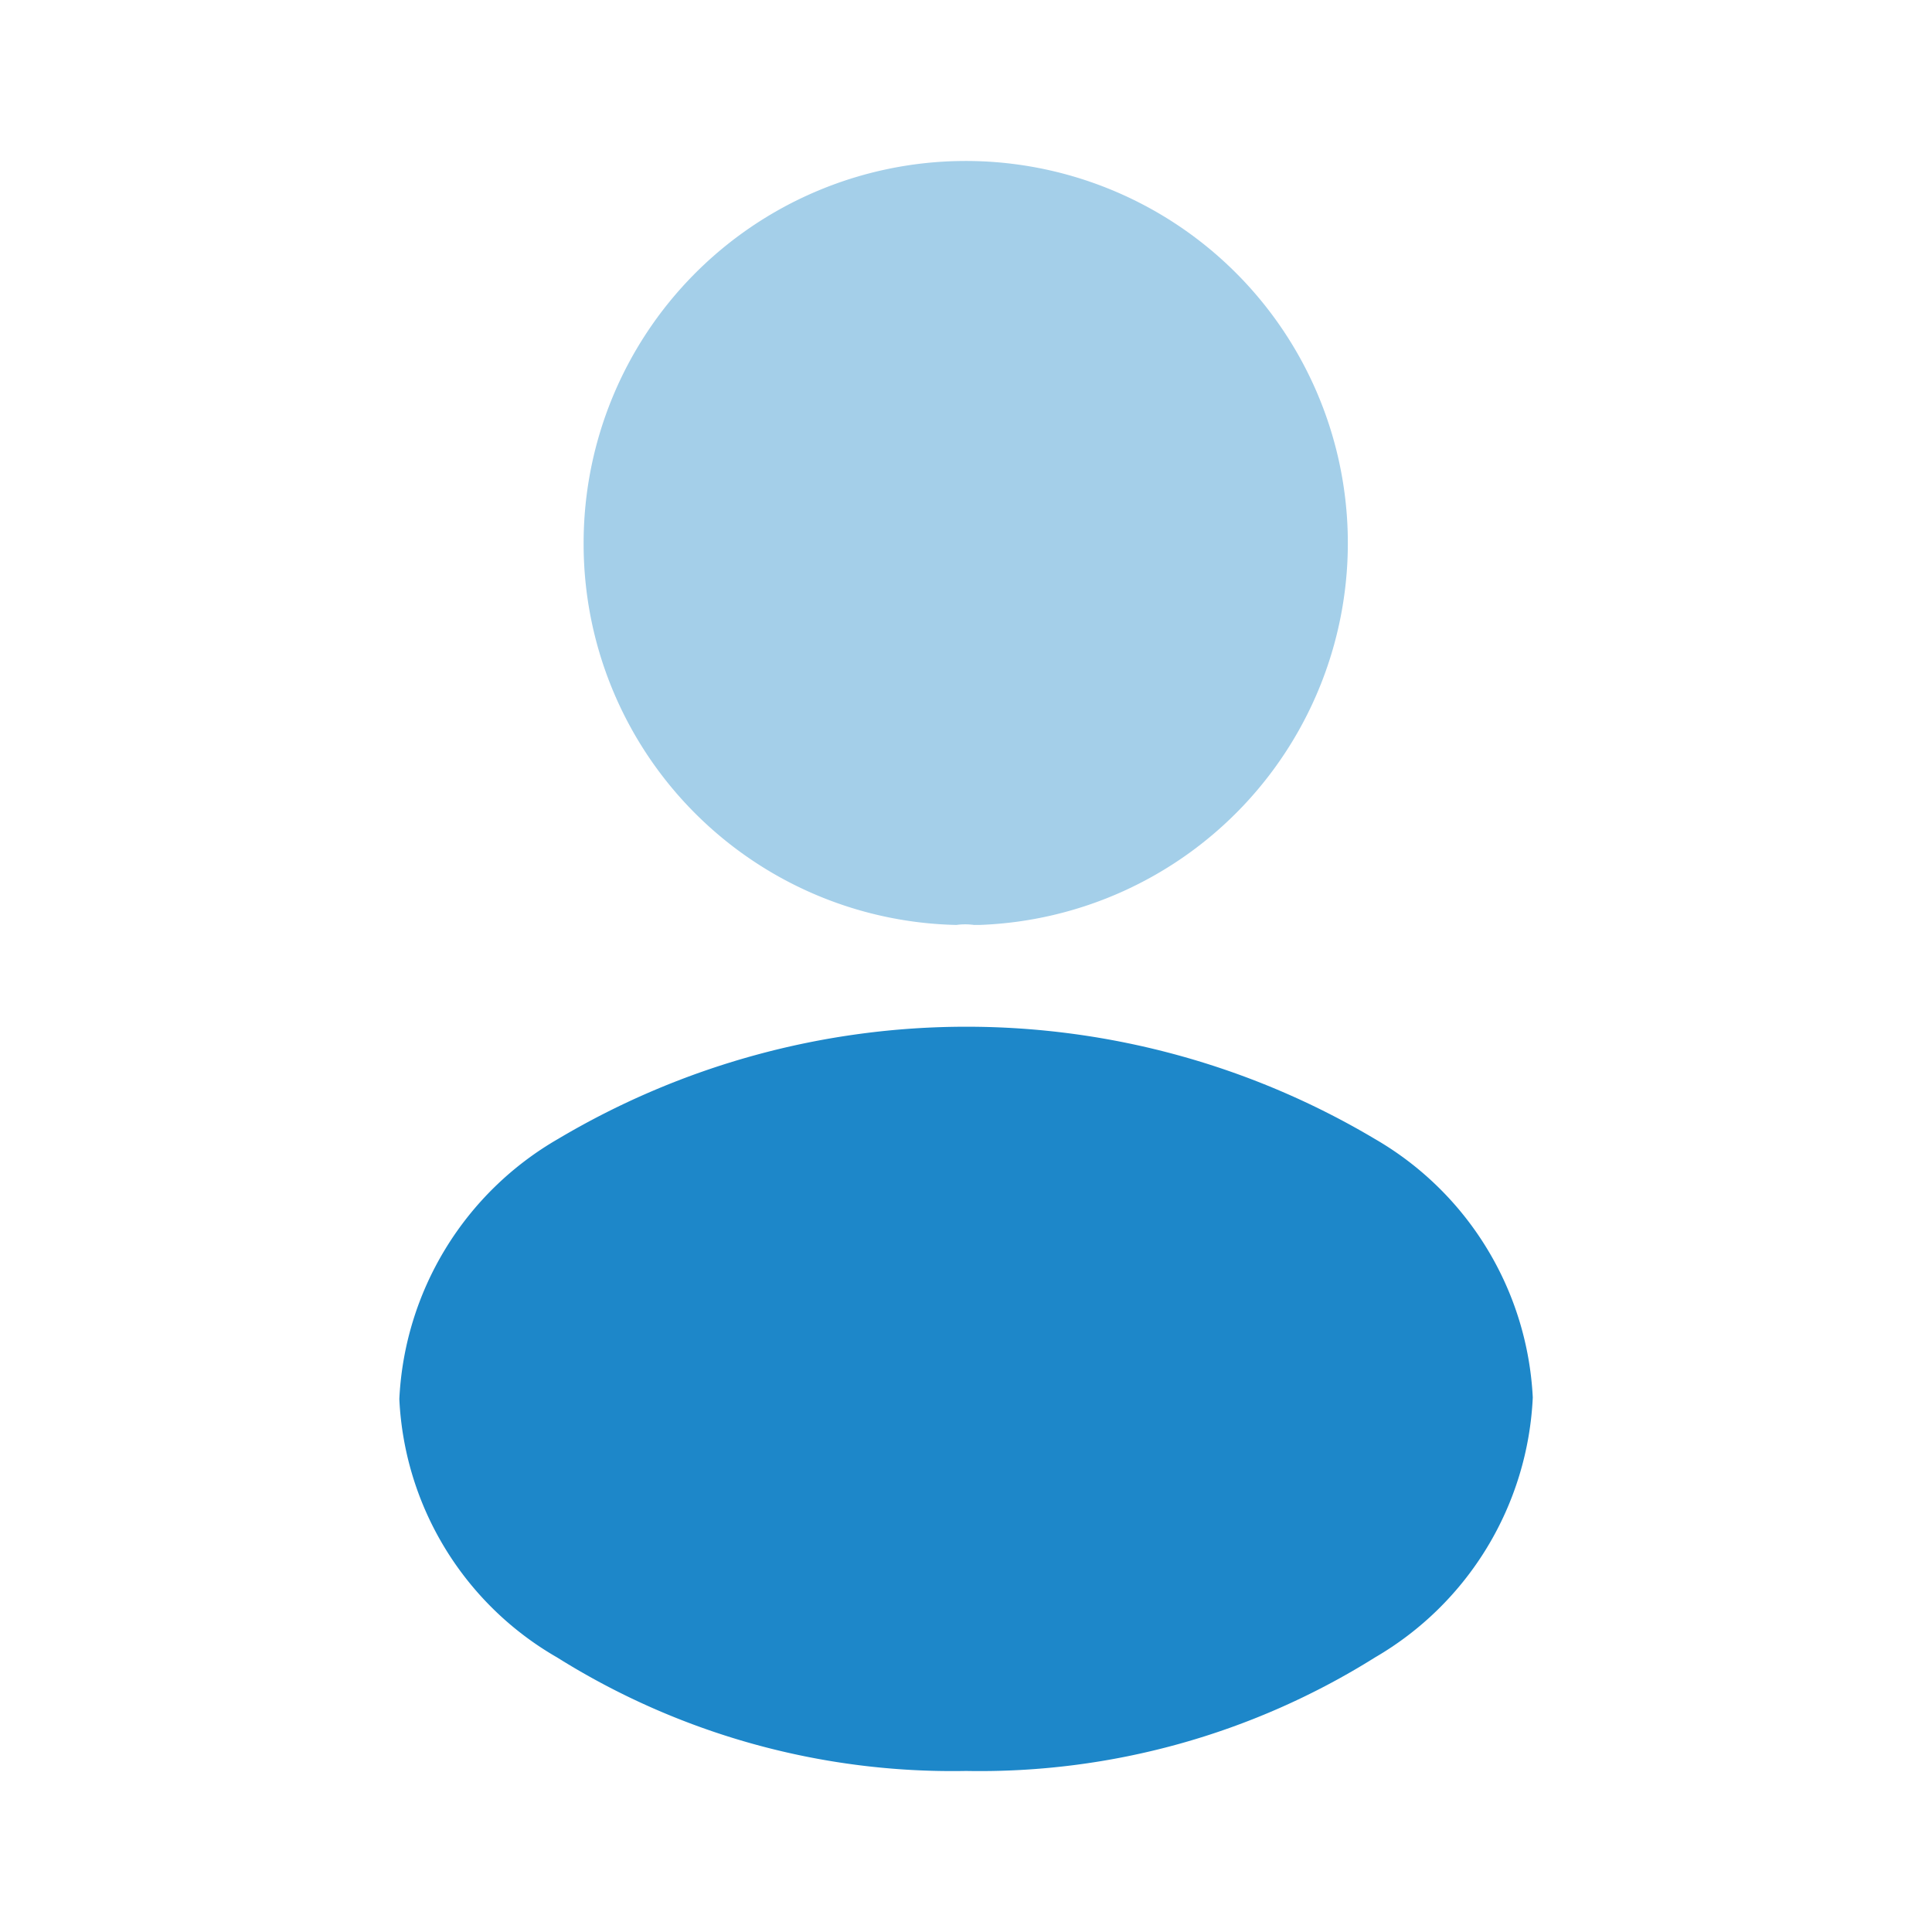 <svg id="vuesax_bulk_profile" data-name="vuesax/bulk/profile" xmlns="http://www.w3.org/2000/svg" width="36" height="36" viewBox="0 0 36 36">
  <rect id="vuesax_bulk_profile_Background_" data-name="vuesax/bulk/profile (Background)" width="36" height="36" fill="none"/>
  <g id="vuesax_bulk_profile-2" data-name="vuesax/bulk/profile">
    <g id="profile">
      <path id="Vector" d="M0,7.125a7.1,7.1,0,0,0,6.945,7.11,1.21,1.21,0,0,1,.33,0h.1A7.12,7.12,0,1,0,0,7.125Z" transform="translate(10.875 3)" fill="#1d87c9" opacity="0.4"/>
      <path id="Vector-2" data-name="Vector" d="M2.955,2.092A5.921,5.921,0,0,0,0,6.937a5.871,5.871,0,0,0,2.94,4.815,13.859,13.859,0,0,0,7.62,2.115,13.859,13.859,0,0,0,7.62-2.115,5.918,5.918,0,0,0,2.94-4.845,5.906,5.906,0,0,0-2.94-4.815A14.893,14.893,0,0,0,2.955,2.092Z" transform="translate(7.441 19.132)" fill="#1d87c9"/>
      <path id="Vector-3" data-name="Vector" d="M36,0V36H0V0Z" fill="none" opacity="0"/>
    </g>
  </g>
</svg>
